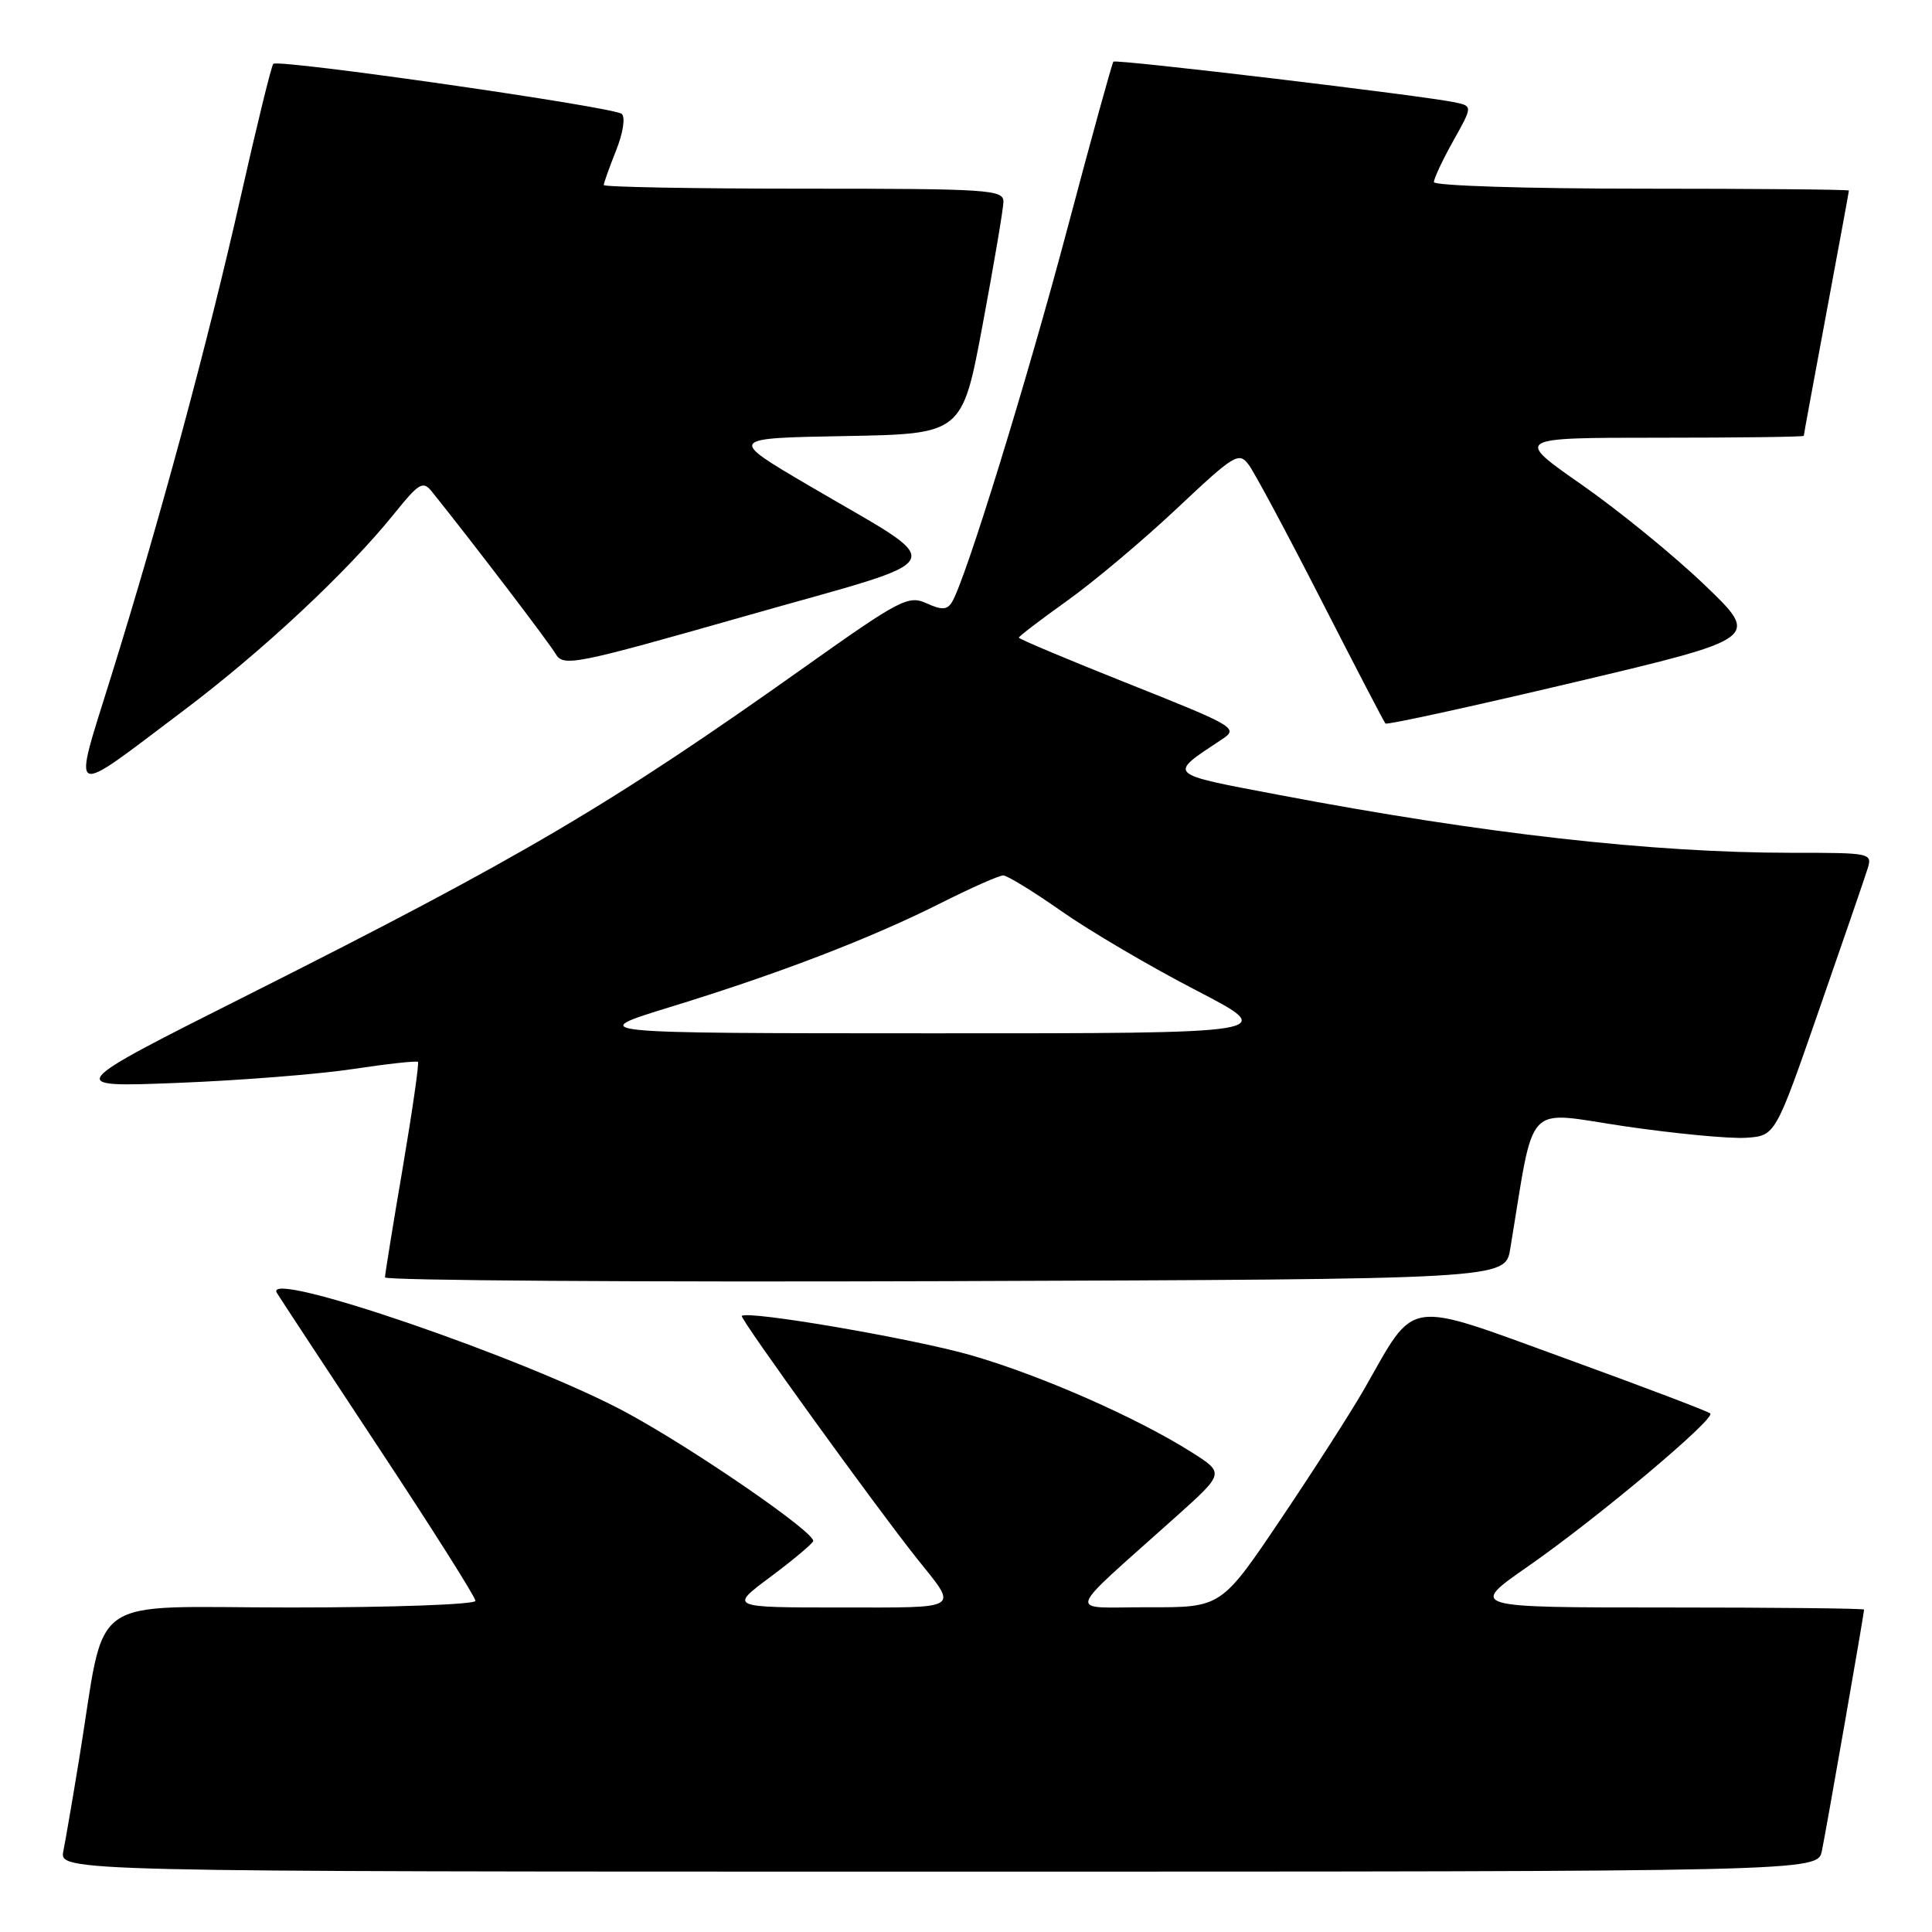 <?xml version="1.0" encoding="UTF-8" standalone="no"?>
<!DOCTYPE svg PUBLIC "-//W3C//DTD SVG 1.1//EN" "http://www.w3.org/Graphics/SVG/1.1/DTD/svg11.dtd" >
<svg xmlns="http://www.w3.org/2000/svg" xmlns:xlink="http://www.w3.org/1999/xlink" version="1.1" viewBox="0 0 256 256">
 <g >
 <path fill="currentColor"
d=" M 241.41 245.25 C 241.98 242.51 247.00 213.80 247.00 213.28 C 247.00 213.12 235.22 213.00 220.82 213.00 C 194.64 213.00 194.64 213.00 202.46 207.56 C 211.62 201.19 227.33 188.00 226.62 187.29 C 226.35 187.02 217.66 183.72 207.31 179.96 C 185.96 172.20 187.68 171.94 180.80 184.00 C 179.07 187.03 174.09 194.79 169.74 201.25 C 161.83 213.00 161.83 213.00 152.16 212.97 C 141.23 212.94 140.74 214.50 155.88 200.92 C 162.26 195.19 162.26 195.19 157.88 192.42 C 150.65 187.85 138.03 182.29 128.79 179.61 C 121.16 177.40 99.06 173.60 98.29 174.37 C 97.99 174.67 116.14 199.80 121.49 206.50 C 127.00 213.39 127.61 213.00 111.38 213.00 C 96.64 213.00 96.64 213.00 102.07 208.96 C 105.06 206.73 107.61 204.59 107.75 204.21 C 108.12 203.15 92.10 192.11 83.13 187.24 C 69.96 180.08 34.65 167.98 36.69 171.32 C 37.08 171.97 43.17 181.22 50.20 191.87 C 57.24 202.52 63.00 211.63 63.00 212.12 C 63.00 212.60 52.01 213.00 38.57 213.00 C 10.93 213.00 14.15 210.71 10.50 233.00 C 9.65 238.22 8.70 243.74 8.40 245.25 C 7.84 248.00 7.84 248.00 124.34 248.00 C 240.84 248.00 240.84 248.00 241.41 245.25 Z  M 200.11 165.50 C 203.43 145.50 201.79 147.25 215.30 149.24 C 222.01 150.22 229.24 150.91 231.37 150.76 C 235.24 150.50 235.24 150.50 240.97 134.00 C 244.13 124.92 247.03 116.49 247.42 115.25 C 248.13 113.01 248.08 113.00 237.32 113.00 C 218.87 112.99 196.61 110.48 169.57 105.35 C 154.41 102.47 154.70 102.75 161.91 97.97 C 164.14 96.50 163.73 96.25 149.61 90.63 C 141.57 87.43 135.00 84.67 135.00 84.49 C 135.00 84.32 137.87 82.13 141.38 79.62 C 144.89 77.12 151.43 71.62 155.92 67.40 C 163.61 60.16 164.16 59.83 165.48 61.61 C 166.25 62.65 170.56 70.70 175.06 79.50 C 179.56 88.30 183.39 95.67 183.58 95.87 C 183.76 96.08 195.01 93.62 208.58 90.41 C 233.24 84.57 233.24 84.57 225.87 77.51 C 221.82 73.62 214.49 67.65 209.58 64.22 C 200.66 58.00 200.66 58.00 219.83 58.00 C 230.37 58.00 239.00 57.89 239.01 57.75 C 239.01 57.61 240.36 50.30 242.00 41.50 C 243.64 32.70 244.99 25.39 244.99 25.25 C 245.00 25.11 232.62 25.00 217.50 25.00 C 202.38 25.00 190.00 24.61 190.00 24.13 C 190.00 23.65 191.15 21.19 192.57 18.66 C 195.13 14.07 195.13 14.07 192.82 13.57 C 188.84 12.70 147.85 7.81 147.53 8.17 C 147.36 8.35 144.65 18.17 141.51 30.00 C 136.09 50.44 127.89 77.00 126.13 79.80 C 125.49 80.83 124.77 80.85 122.75 79.93 C 120.37 78.85 119.23 79.44 106.76 88.29 C 80.94 106.63 69.14 113.58 33.00 131.76 C 8.50 144.08 8.50 144.08 23.50 143.49 C 31.75 143.17 42.23 142.34 46.78 141.65 C 51.34 140.96 55.20 140.54 55.38 140.71 C 55.55 140.88 54.64 147.20 53.36 154.76 C 52.07 162.32 51.02 168.84 51.01 169.26 C 51.01 169.67 84.40 169.90 125.22 169.76 C 199.44 169.50 199.44 169.50 200.11 165.50 Z  M 24.22 94.23 C 34.83 86.25 46.07 75.73 52.29 68.00 C 55.50 64.01 56.05 63.68 57.20 65.11 C 62.34 71.50 72.70 85.07 73.60 86.61 C 74.65 88.38 75.90 88.14 98.98 81.57 C 126.97 73.60 126.10 75.46 107.08 64.28 C 96.50 58.06 96.50 58.06 112.00 57.78 C 127.50 57.50 127.50 57.50 130.21 43.00 C 131.70 35.02 132.94 27.71 132.96 26.75 C 133.00 25.13 131.09 25.00 106.50 25.00 C 91.92 25.00 80.00 24.78 80.00 24.52 C 80.00 24.26 80.74 22.20 81.63 19.95 C 82.56 17.64 82.89 15.53 82.38 15.09 C 81.36 14.18 36.87 7.79 36.21 8.46 C 35.97 8.70 34.04 16.56 31.93 25.92 C 27.59 45.19 21.21 68.81 14.70 89.71 C 9.58 106.16 8.85 105.81 24.22 94.23 Z  M 88.95 133.39 C 103.27 128.99 115.45 124.31 124.75 119.62 C 128.71 117.63 132.39 116.00 132.93 116.00 C 133.46 116.00 136.95 118.14 140.67 120.75 C 144.39 123.36 152.40 128.07 158.47 131.21 C 169.50 136.93 169.50 136.93 123.50 136.92 C 77.50 136.91 77.50 136.91 88.95 133.39 Z "/>
</g>
</svg>